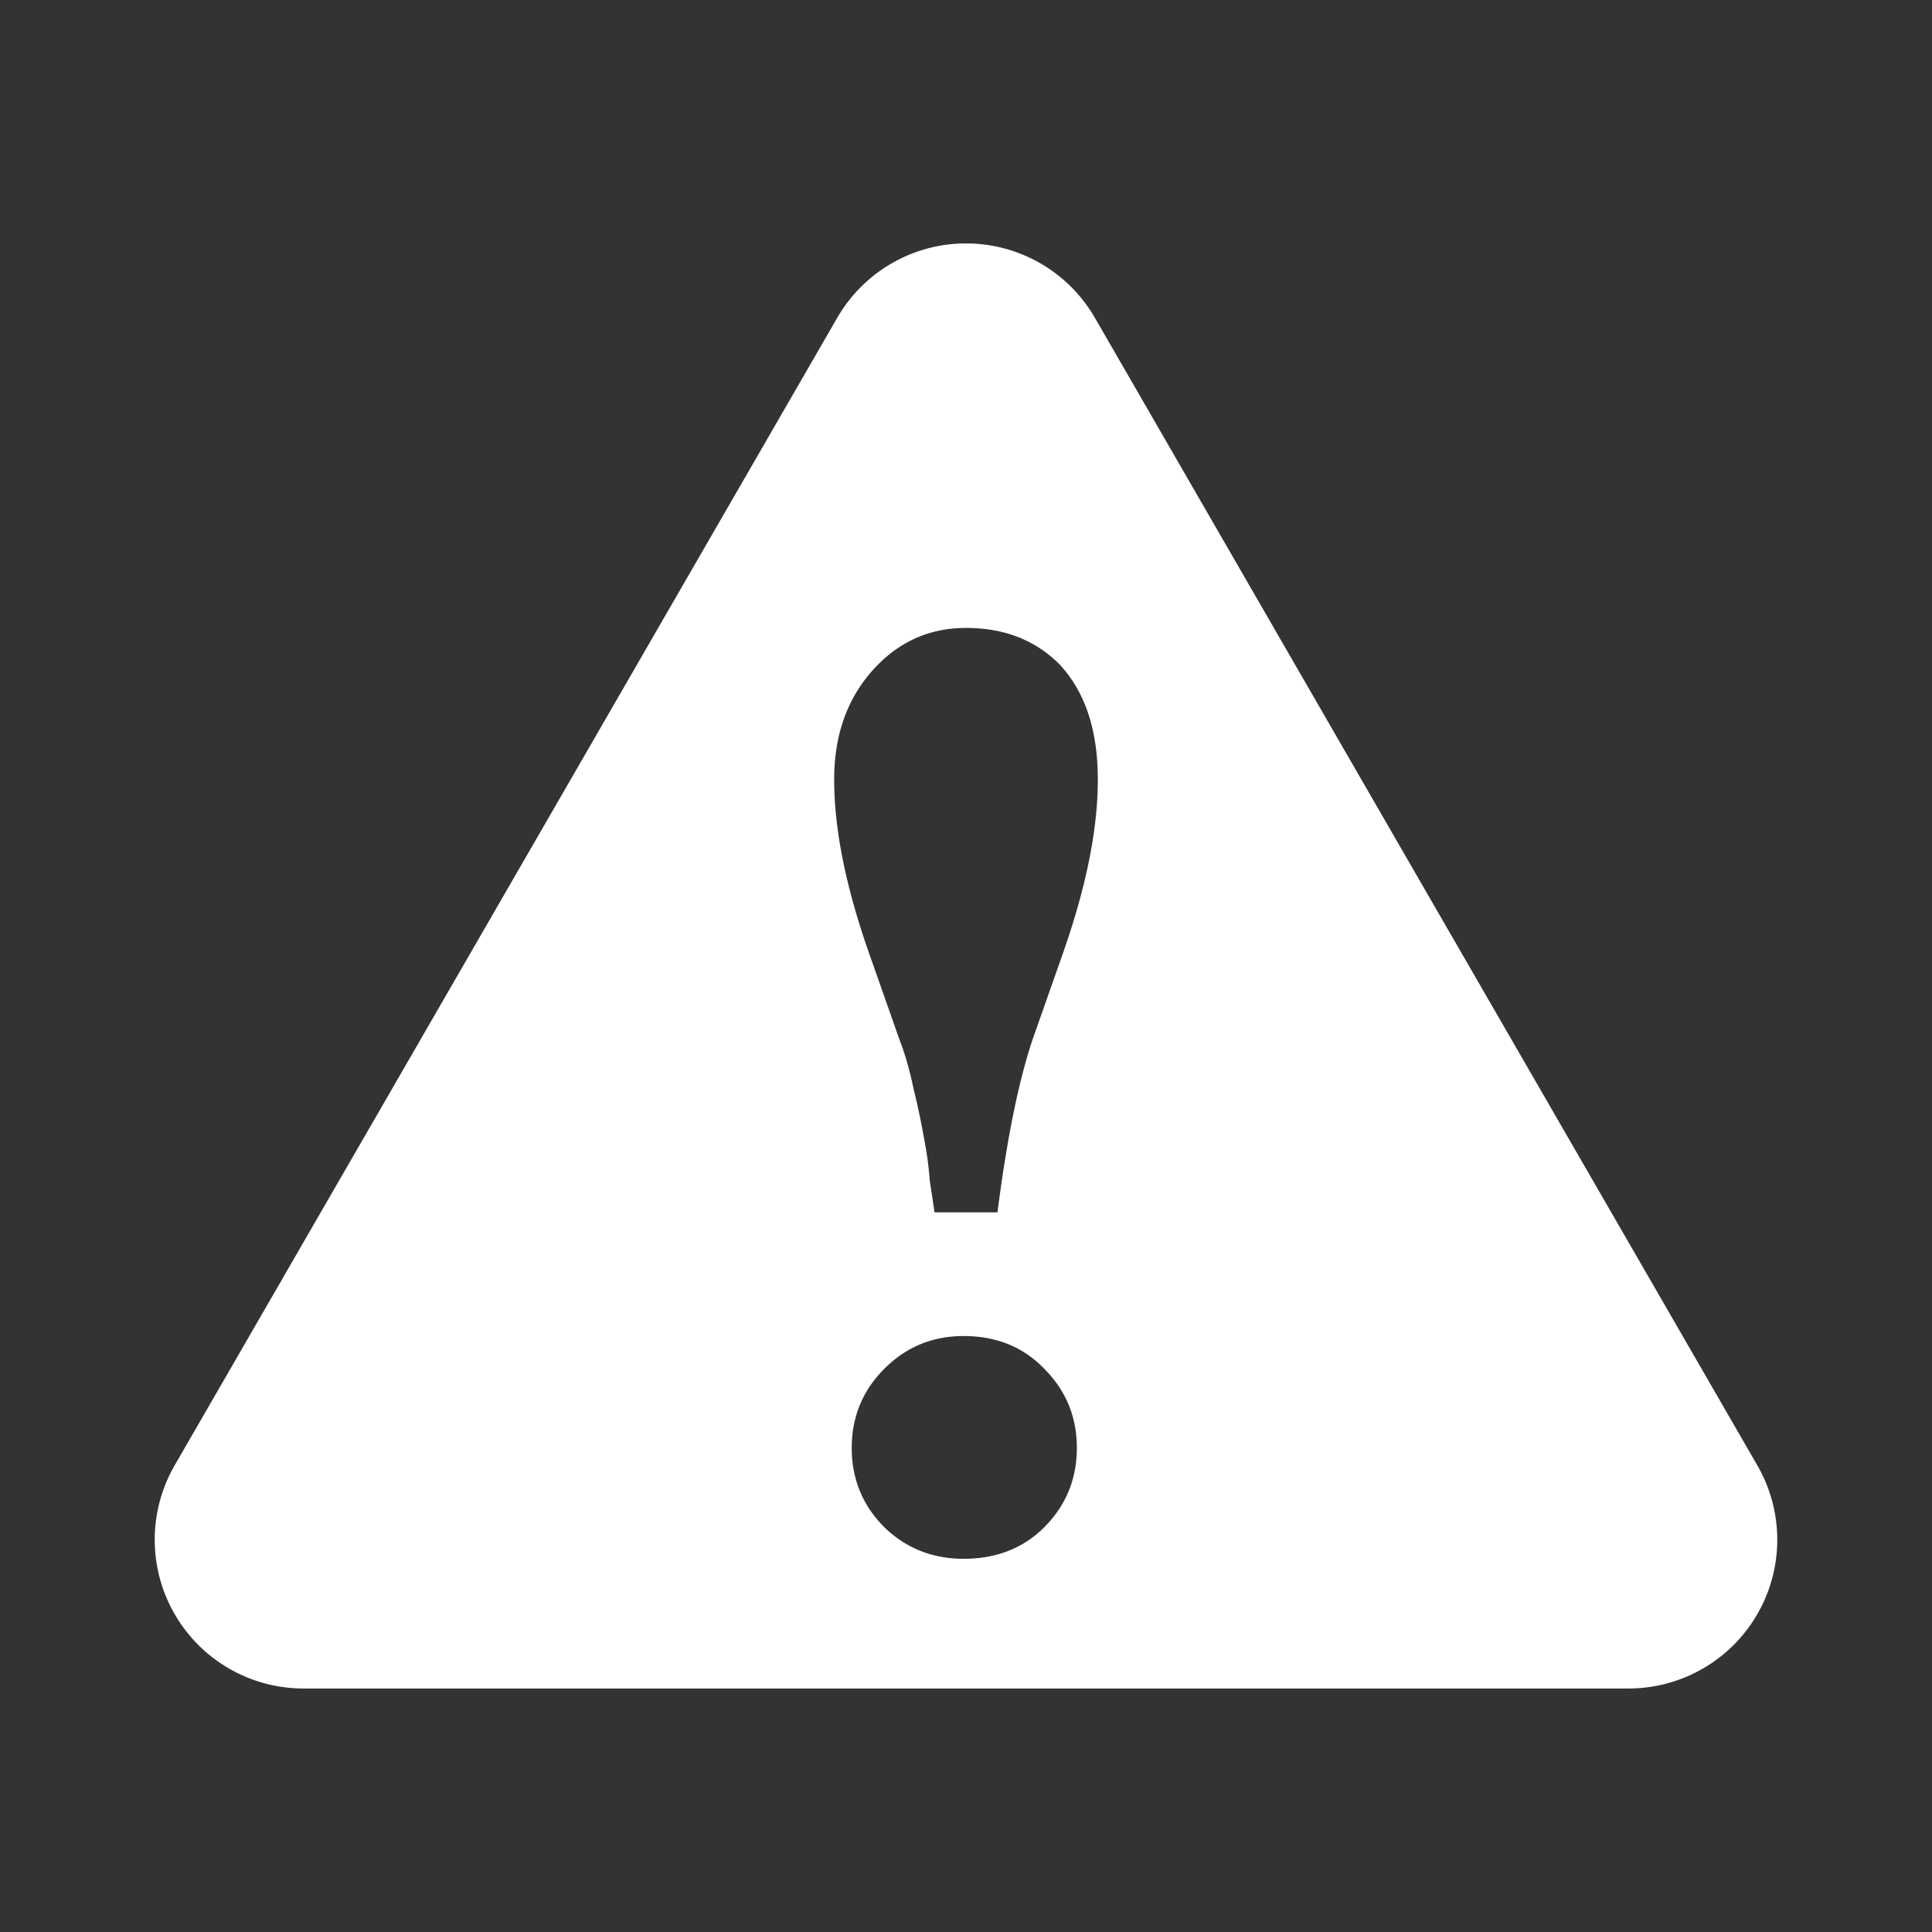 <?xml version="1.0" encoding="UTF-8" standalone="no"?>
<svg
   xmlns:dc="http://purl.org/dc/elements/1.1/"
   xmlns:cc="http://creativecommons.org/ns#"
   xmlns:rdf="http://www.w3.org/1999/02/22-rdf-syntax-ns#"
   xmlns:svg="http://www.w3.org/2000/svg"
   xmlns="http://www.w3.org/2000/svg"
   xmlns:xlink="http://www.w3.org/1999/xlink"
   id="svg2"
   viewBox="0 0 512 512"
   height="100%"
   width="100%"
   version="1.1">
  <rect x="0" y="0" width="512" height="512" fill="#333333" stroke="none"/>
  <defs
     id="defs104">
    <filter
       id="filter3174"
       color-interpolation-filters="sRGB">
      <feGaussianBlur
         id="feGaussianBlur3176"
         stdDeviation="1.71" />
    </filter>
    <linearGradient
       id="ButtonShadow"
       y2="7.016"
       gradientUnits="userSpaceOnUse"
       x2="45.448"
       gradientTransform="scale(1.006,0.994)"
       y1="92.54"
       x1="45.448">
      <stop
         id="stop3750-1"
         offset="0" />
      <stop
         id="stop3752-6"
         style="stop-opacity:.588"
         offset="1" />
    </linearGradient>
    <filter
       id="filter3174-2"
       color-interpolation-filters="sRGB">
      <feGaussianBlur
         id="feGaussianBlur3176-6"
         stdDeviation="1.71" />
    </filter>
    <linearGradient
       y2="7.016"
       x2="45.448"
       y1="92.54"
       x1="45.448"
       gradientTransform="scale(1.006,0.994)"
       gradientUnits="userSpaceOnUse"
       id="linearGradient62873"
       xlink:href="#ButtonShadow" />
    <filter
       color-interpolation-filters="sRGB"
       id="filter3174-6">
      <feGaussianBlur
         stdDeviation="1.71"
         id="feGaussianBlur3176-5" />
    </filter>
    <linearGradient
       y2="7.016"
       x2="45.448"
       y1="92.54"
       x1="45.448"
       gradientTransform="scale(1.006,0.994)"
       gradientUnits="userSpaceOnUse"
       id="linearGradient83486"
       xlink:href="#ButtonShadow" />
    <filter
       id="filter3174-1"
       color-interpolation-filters="sRGB">
      <feGaussianBlur
         id="feGaussianBlur3176-4"
         stdDeviation="1.71" />
    </filter>
    <linearGradient
       y2="7.016"
       x2="45.448"
       y1="92.54"
       x1="45.448"
       gradientTransform="scale(1.006,0.994)"
       gradientUnits="userSpaceOnUse"
       id="linearGradient90210"
       xlink:href="#ButtonShadow" />
    <filter
       color-interpolation-filters="sRGB"
       id="filter3174-7">
      <feGaussianBlur
         stdDeviation="1.71"
         id="feGaussianBlur3176-60" />
    </filter>
    <linearGradient
       y2="7.016"
       x2="45.448"
       y1="92.54"
       x1="45.448"
       gradientTransform="scale(1.006,0.994)"
       gradientUnits="userSpaceOnUse"
       id="linearGradient96921"
       xlink:href="#ButtonShadow" />
  </defs>
  <g
     id="layer2"
     style="display:none"
     transform="matrix(6.727,0,0,6.727,-1328.868,-712.417)">
    <rect
       id="rect3745"
       style="opacity:0.9;fill:url(#ButtonShadow);filter:url(#filter3174)"
       rx="6"
       ry="6"
       height="85"
       width="86"
       y="7"
       x="5" />
  </g>
  <g
     id="layer2-1"
     style="display:none"
     transform="matrix(6.727,0,0,6.727,-1522.649,-780.81)">
    <rect
       id="rect3745-0"
       style="opacity:0.9;fill:url(#linearGradient62873);filter:url(#filter3174-2)"
       rx="6"
       ry="6"
       height="85"
       width="86"
       y="7"
       x="5" />
  </g>
  <g
     transform="matrix(6.727,0,0,6.727,-1470.251,-672.702)"
     style="display:none"
     id="layer2-4">
    <rect
       x="5"
       y="7"
       width="86"
       height="85"
       ry="6"
       rx="6"
       style="opacity:0.9;fill:url(#linearGradient83486);filter:url(#filter3174-6)"
       id="rect3745-4" />
  </g>
  <g
     id="layer2-9"
     style="display:none"
     transform="matrix(6.727,0,0,6.727,-1342.167,-799.808)">
    <rect
       id="rect3745-1"
       style="opacity:0.9;fill:url(#linearGradient90210);filter:url(#filter3174-1)"
       rx="6"
       ry="6"
       height="85"
       width="86"
       y="7"
       x="5" />
  </g>
  <g
     transform="matrix(6.727,0,0,6.727,-1429.558,-733.313)"
     style="display:none"
     id="layer2-5">
    <rect
       x="5"
       y="7"
       width="86"
       height="85"
       ry="6"
       rx="6"
       style="opacity:0.9;fill:url(#linearGradient96921);filter:url(#filter3174-7)"
       id="rect3745-14" />
  </g>
  <rect
     width="512"
     height="512"
     rx="25.988"
     x="-9.341797e-05"
     y="-0"
     id="rect4"
     style="fill:none" />
  <path
     id="path36934"
     d="m 221.875,84.219 -87.812,152.094 -87.781,152.031 59.125,59.125 -24.969,0 64.531,64.531 341.043,0 c 14.397,0 25.988,-11.591 25.988,-25.988 l 0,-179.947 -221.844,-221.846 87.781,152.094 5.424,9.393 L 221.875,84.219 Z"
     style="color:#000000;font-style:normal;font-variant:normal;font-weight:normal;font-stretch:normal;font-size:medium;line-height:normal;font-family:Sans;-inkscape-font-specification:Sans;text-indent:0;text-align:start;text-decoration:none;text-decoration-line:none;letter-spacing:normal;word-spacing:normal;text-transform:none;direction:ltr;block-progression:tb;writing-mode:lr-tb;baseline-shift:baseline;text-anchor:start;visibility:visible;opacity:0.0;fill:#000000;fill-opacity:1;fill-rule:nonzero;stroke:none;stroke-width:80;marker:none" />
  <path
     id="path36174"
     d="M 253.906,64.564 A 39.424,39.424 0 0 0 221.875,84.22 L 134.062,236.314 46.281,388.345 a 39.424,39.424 0 0 0 34.156,59.125 l 175.562,0 175.562,0 a 39.424,39.424 0 0 0 34.156,-59.125 L 377.937,236.314 290.156,84.22 a 39.424,39.424 0 0 0 -36.25,-19.656 z m 2.094,101.844 c 10.098,2.5e-4 18.33,3.205 24.719,9.594 6.801,7.213 10.219,17.404 10.219,30.594 -9e-5,13.396 -3.205,29.07 -9.594,47 l -7.719,21.938 c -3.71,11.129 -6.808,26.378 -9.281,45.75 l -16.688,0 c -0.412,-2.885 -0.838,-5.665 -1.25,-8.344 -0.206,-2.679 -0.494,-5.246 -0.906,-7.719 -1.03,-6.183 -2.17,-11.772 -3.406,-16.719 -1.03,-4.946 -2.276,-9.259 -3.719,-12.969 l -7.719,-21.938 c -6.389,-17.93 -9.594,-33.604 -9.594,-47 -2e-5,-12.571 3.919,-22.762 11.75,-30.594 6.389,-6.389 14.12,-9.594 23.188,-9.594 z m -0.625,187.656 c 8.656,6e-5 15.779,2.886 21.344,8.656 5.77,5.771 8.656,12.756 8.656,21 -9e-5,8.244 -2.886,15.261 -8.656,21.031 -5.564,5.564 -12.688,8.344 -21.344,8.344 -8.244,-1e-5 -15.23,-2.779 -21,-8.344 -5.771,-5.77 -8.656,-12.788 -8.656,-21.031 -3e-5,-8.244 2.886,-15.229 8.656,-21 5.77,-5.77 12.756,-8.656 21,-8.656 z"
     style="color:#000000;font-style:normal;font-variant:normal;font-weight:normal;font-stretch:normal;font-size:medium;line-height:normal;font-family:Sans;-inkscape-font-specification:Sans;text-indent:0;text-align:start;text-decoration:none;text-decoration-line:none;letter-spacing:normal;word-spacing:normal;text-transform:none;direction:ltr;block-progression:tb;writing-mode:lr-tb;baseline-shift:baseline;text-anchor:start;display:inline;overflow:visible;visibility:visible;fill:#ffffff;fill-opacity:1;fill-rule:nonzero;stroke:none;stroke-width:80;marker:none;enable-background:accumulate" />
</svg>
